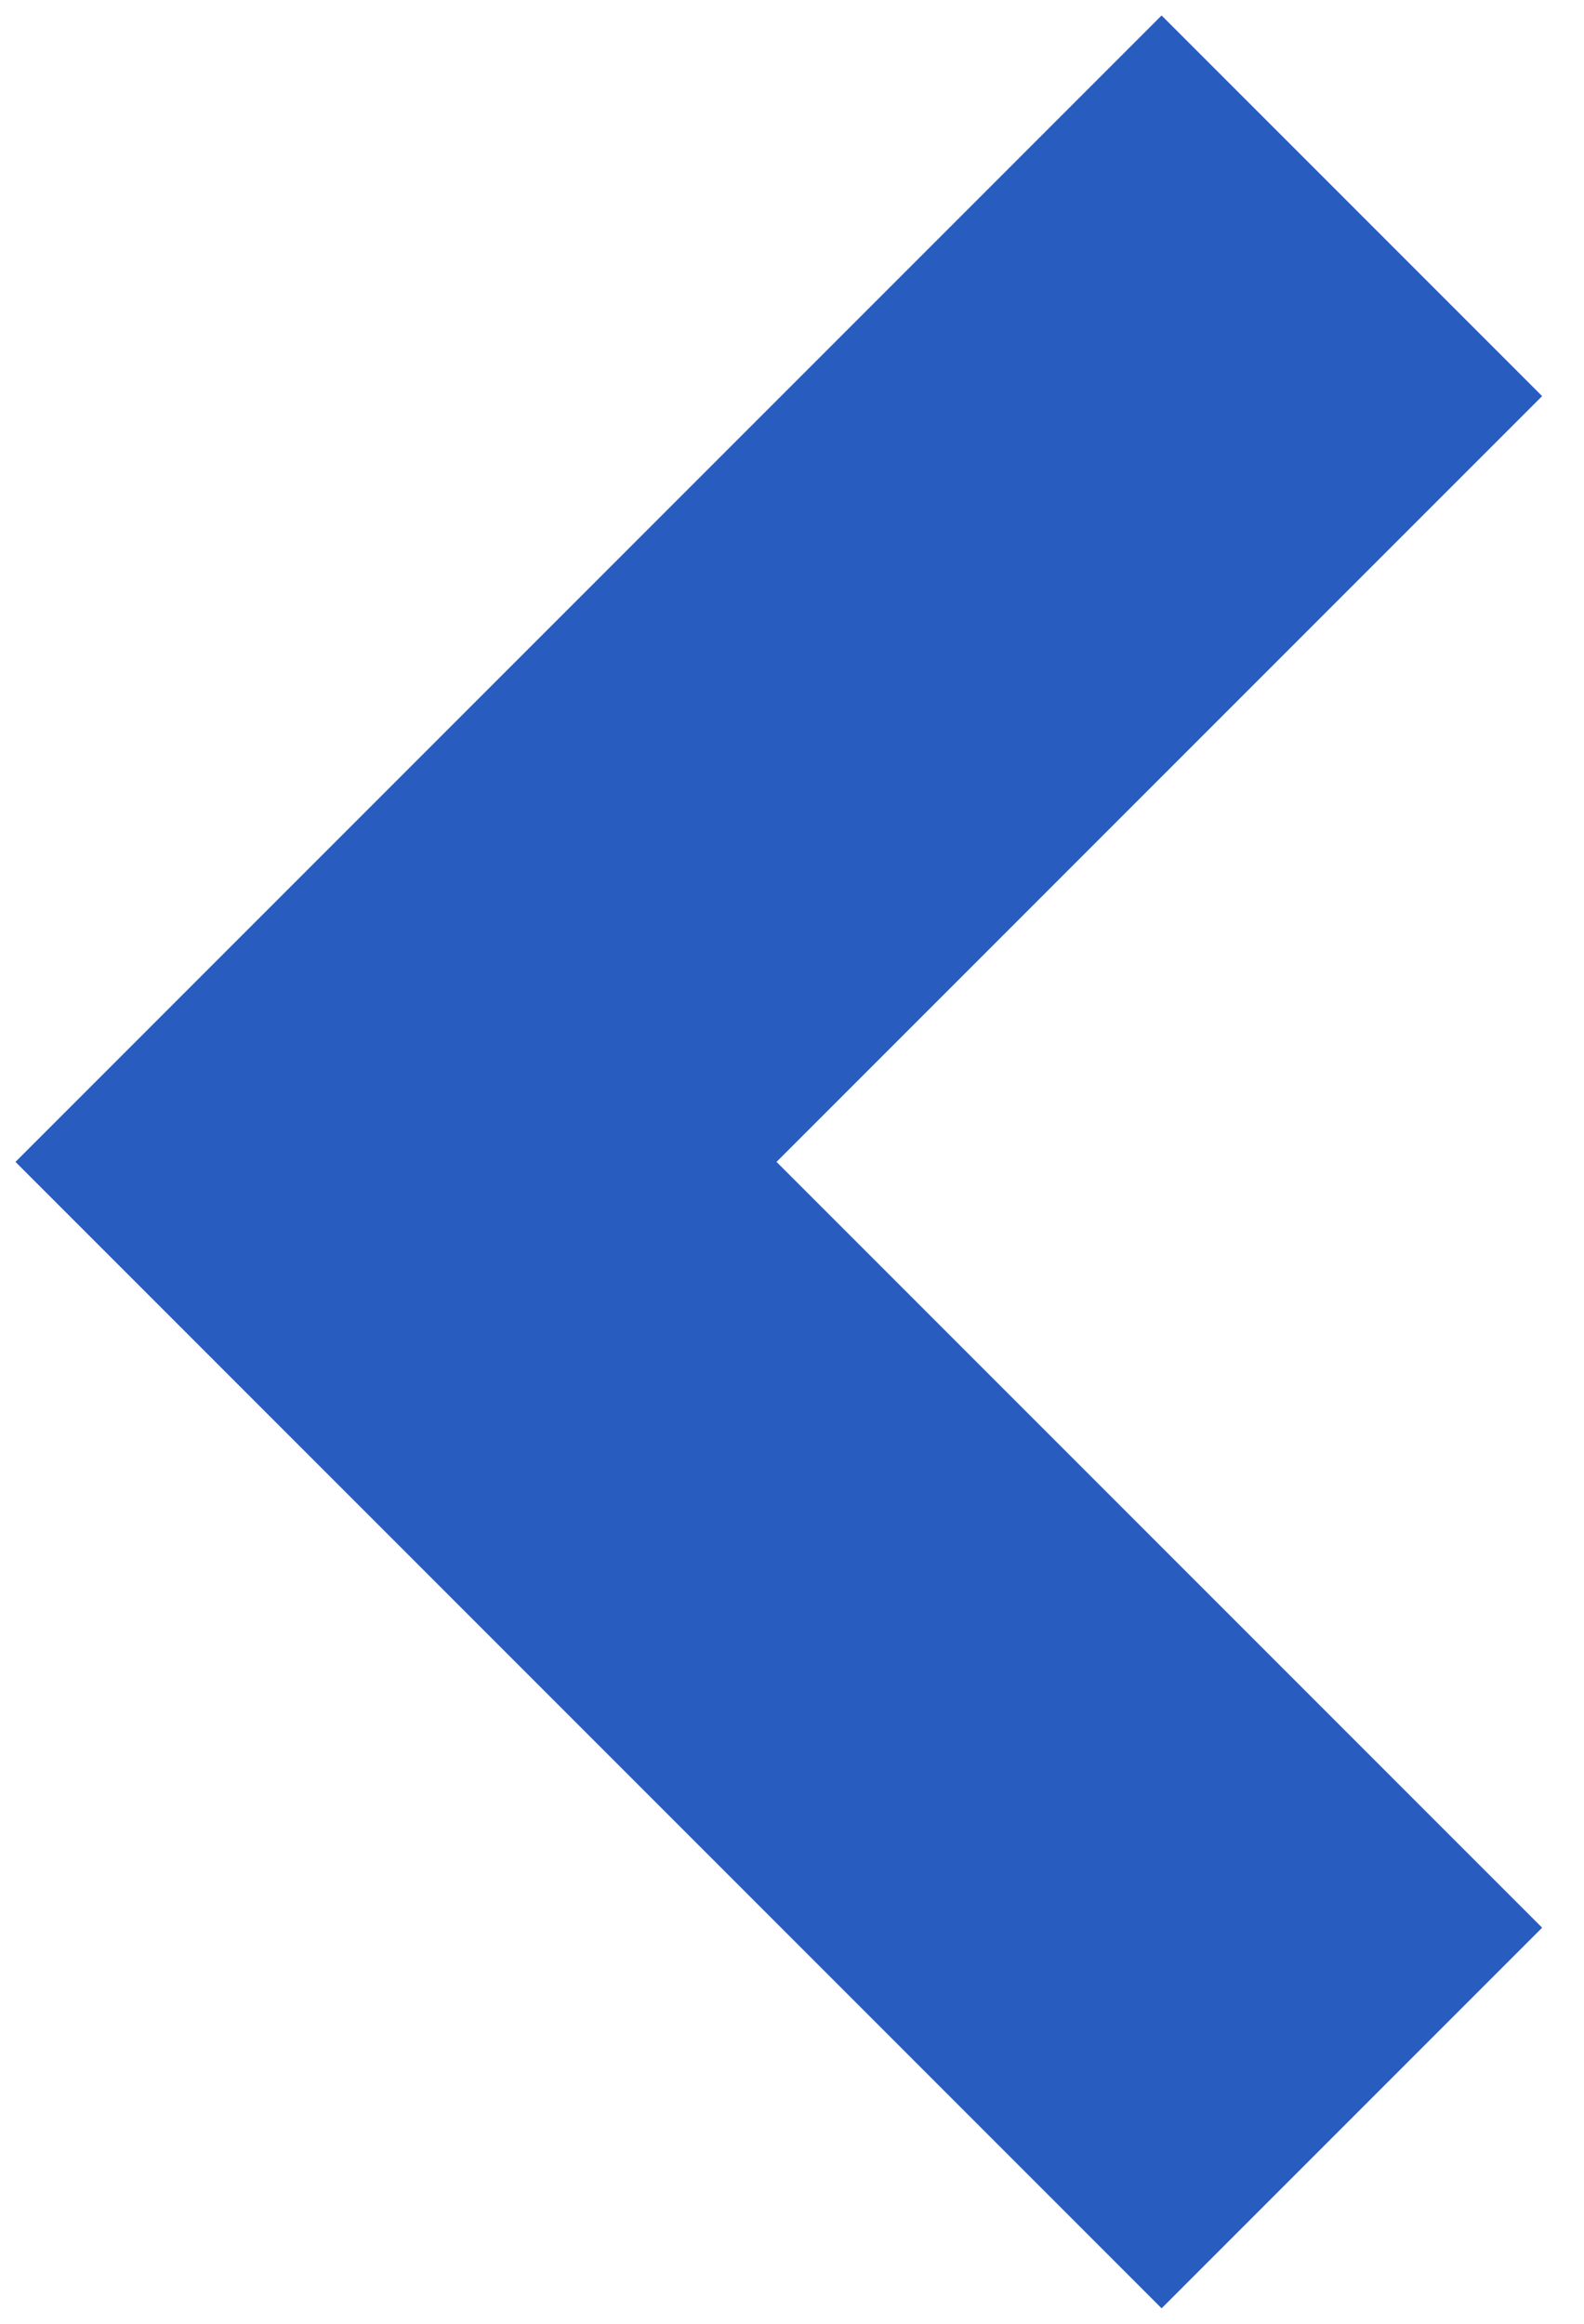 <svg width="30" height="44" viewBox="0 0 30 44" fill="none" xmlns="http://www.w3.org/2000/svg">
<path d="M10 13L1 22L22 43L28.5 36.5L14 22L28.5 7.5L22 1L10 13Z" fill="#285CBF" stroke="#285CBF"/>
</svg>
